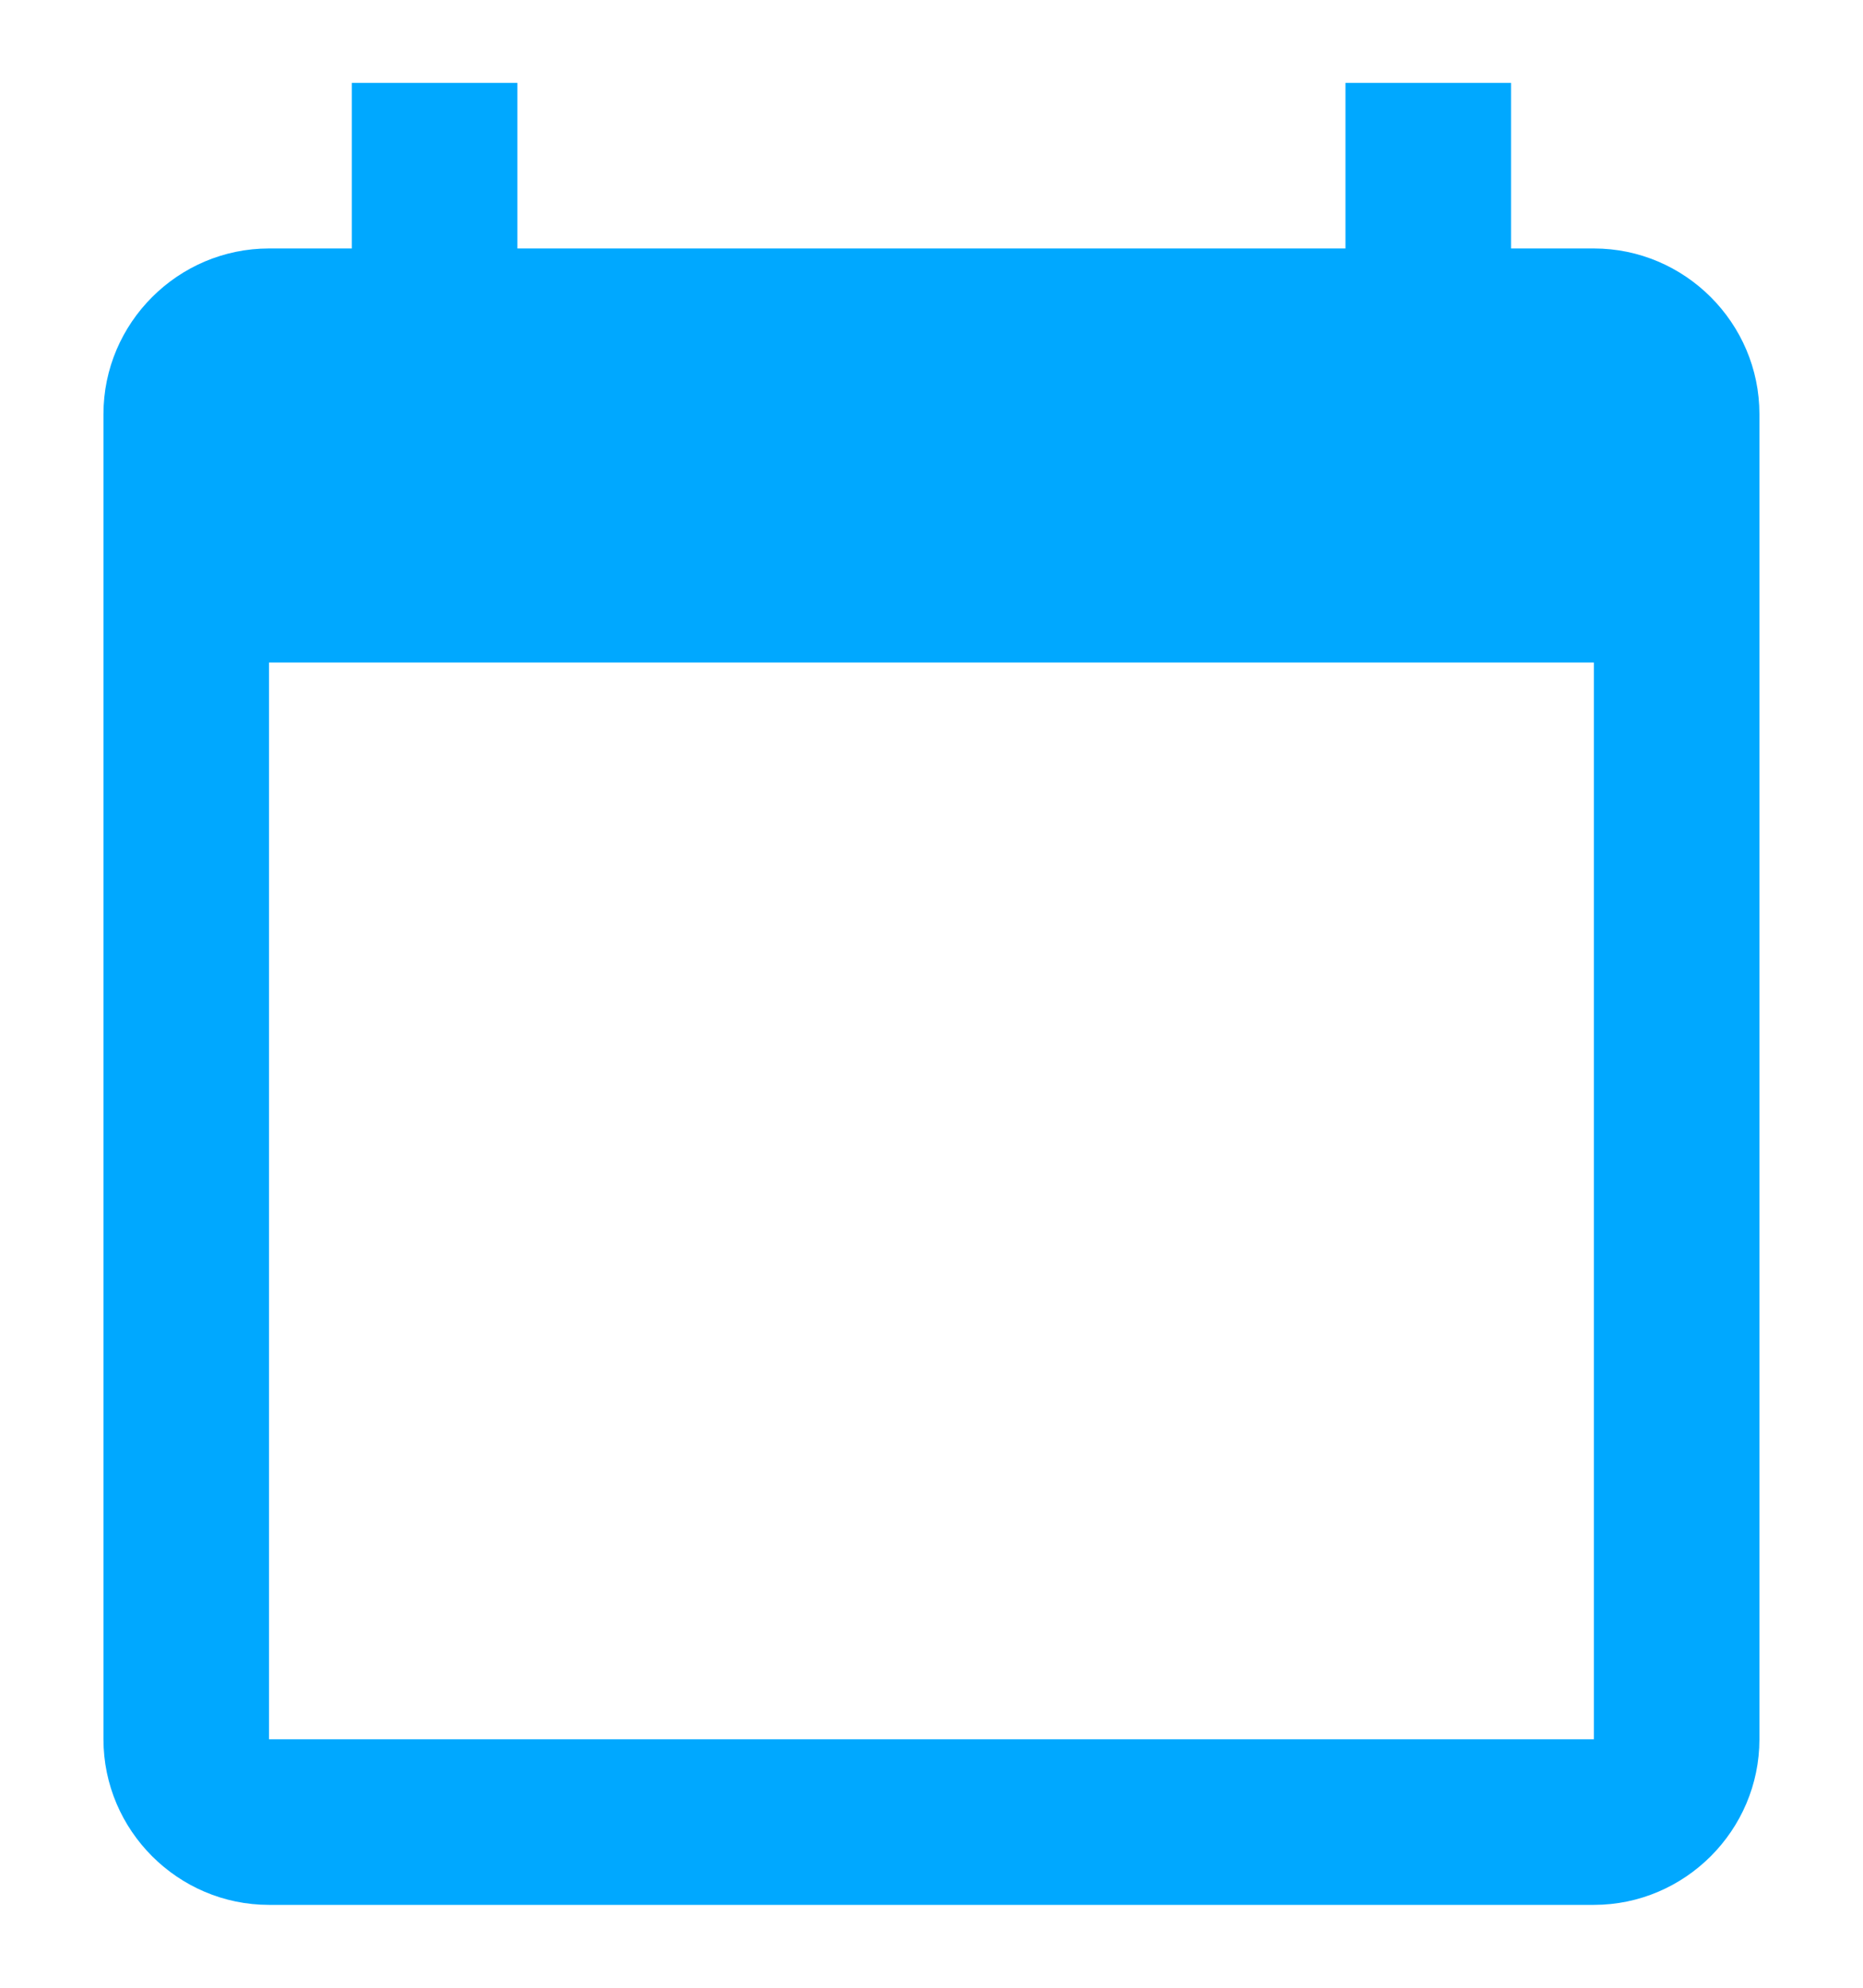 <svg width="15" height="16" viewBox="0 0 15 16" fill="none" xmlns="http://www.w3.org/2000/svg">
<path d="M12.833 2H12.166V0.667H10.833V2H4.166V0.667H2.833V2H2.166C1.433 2 0.833 2.6 0.833 3.333V14C0.833 14.733 1.433 15.333 2.166 15.333H12.833C13.566 15.333 14.166 14.733 14.166 14V3.333C14.166 2.6 13.566 2 12.833 2ZM12.833 14H2.166V5.333H12.833V14Z" fill="#00A8FF"/>
</svg>
